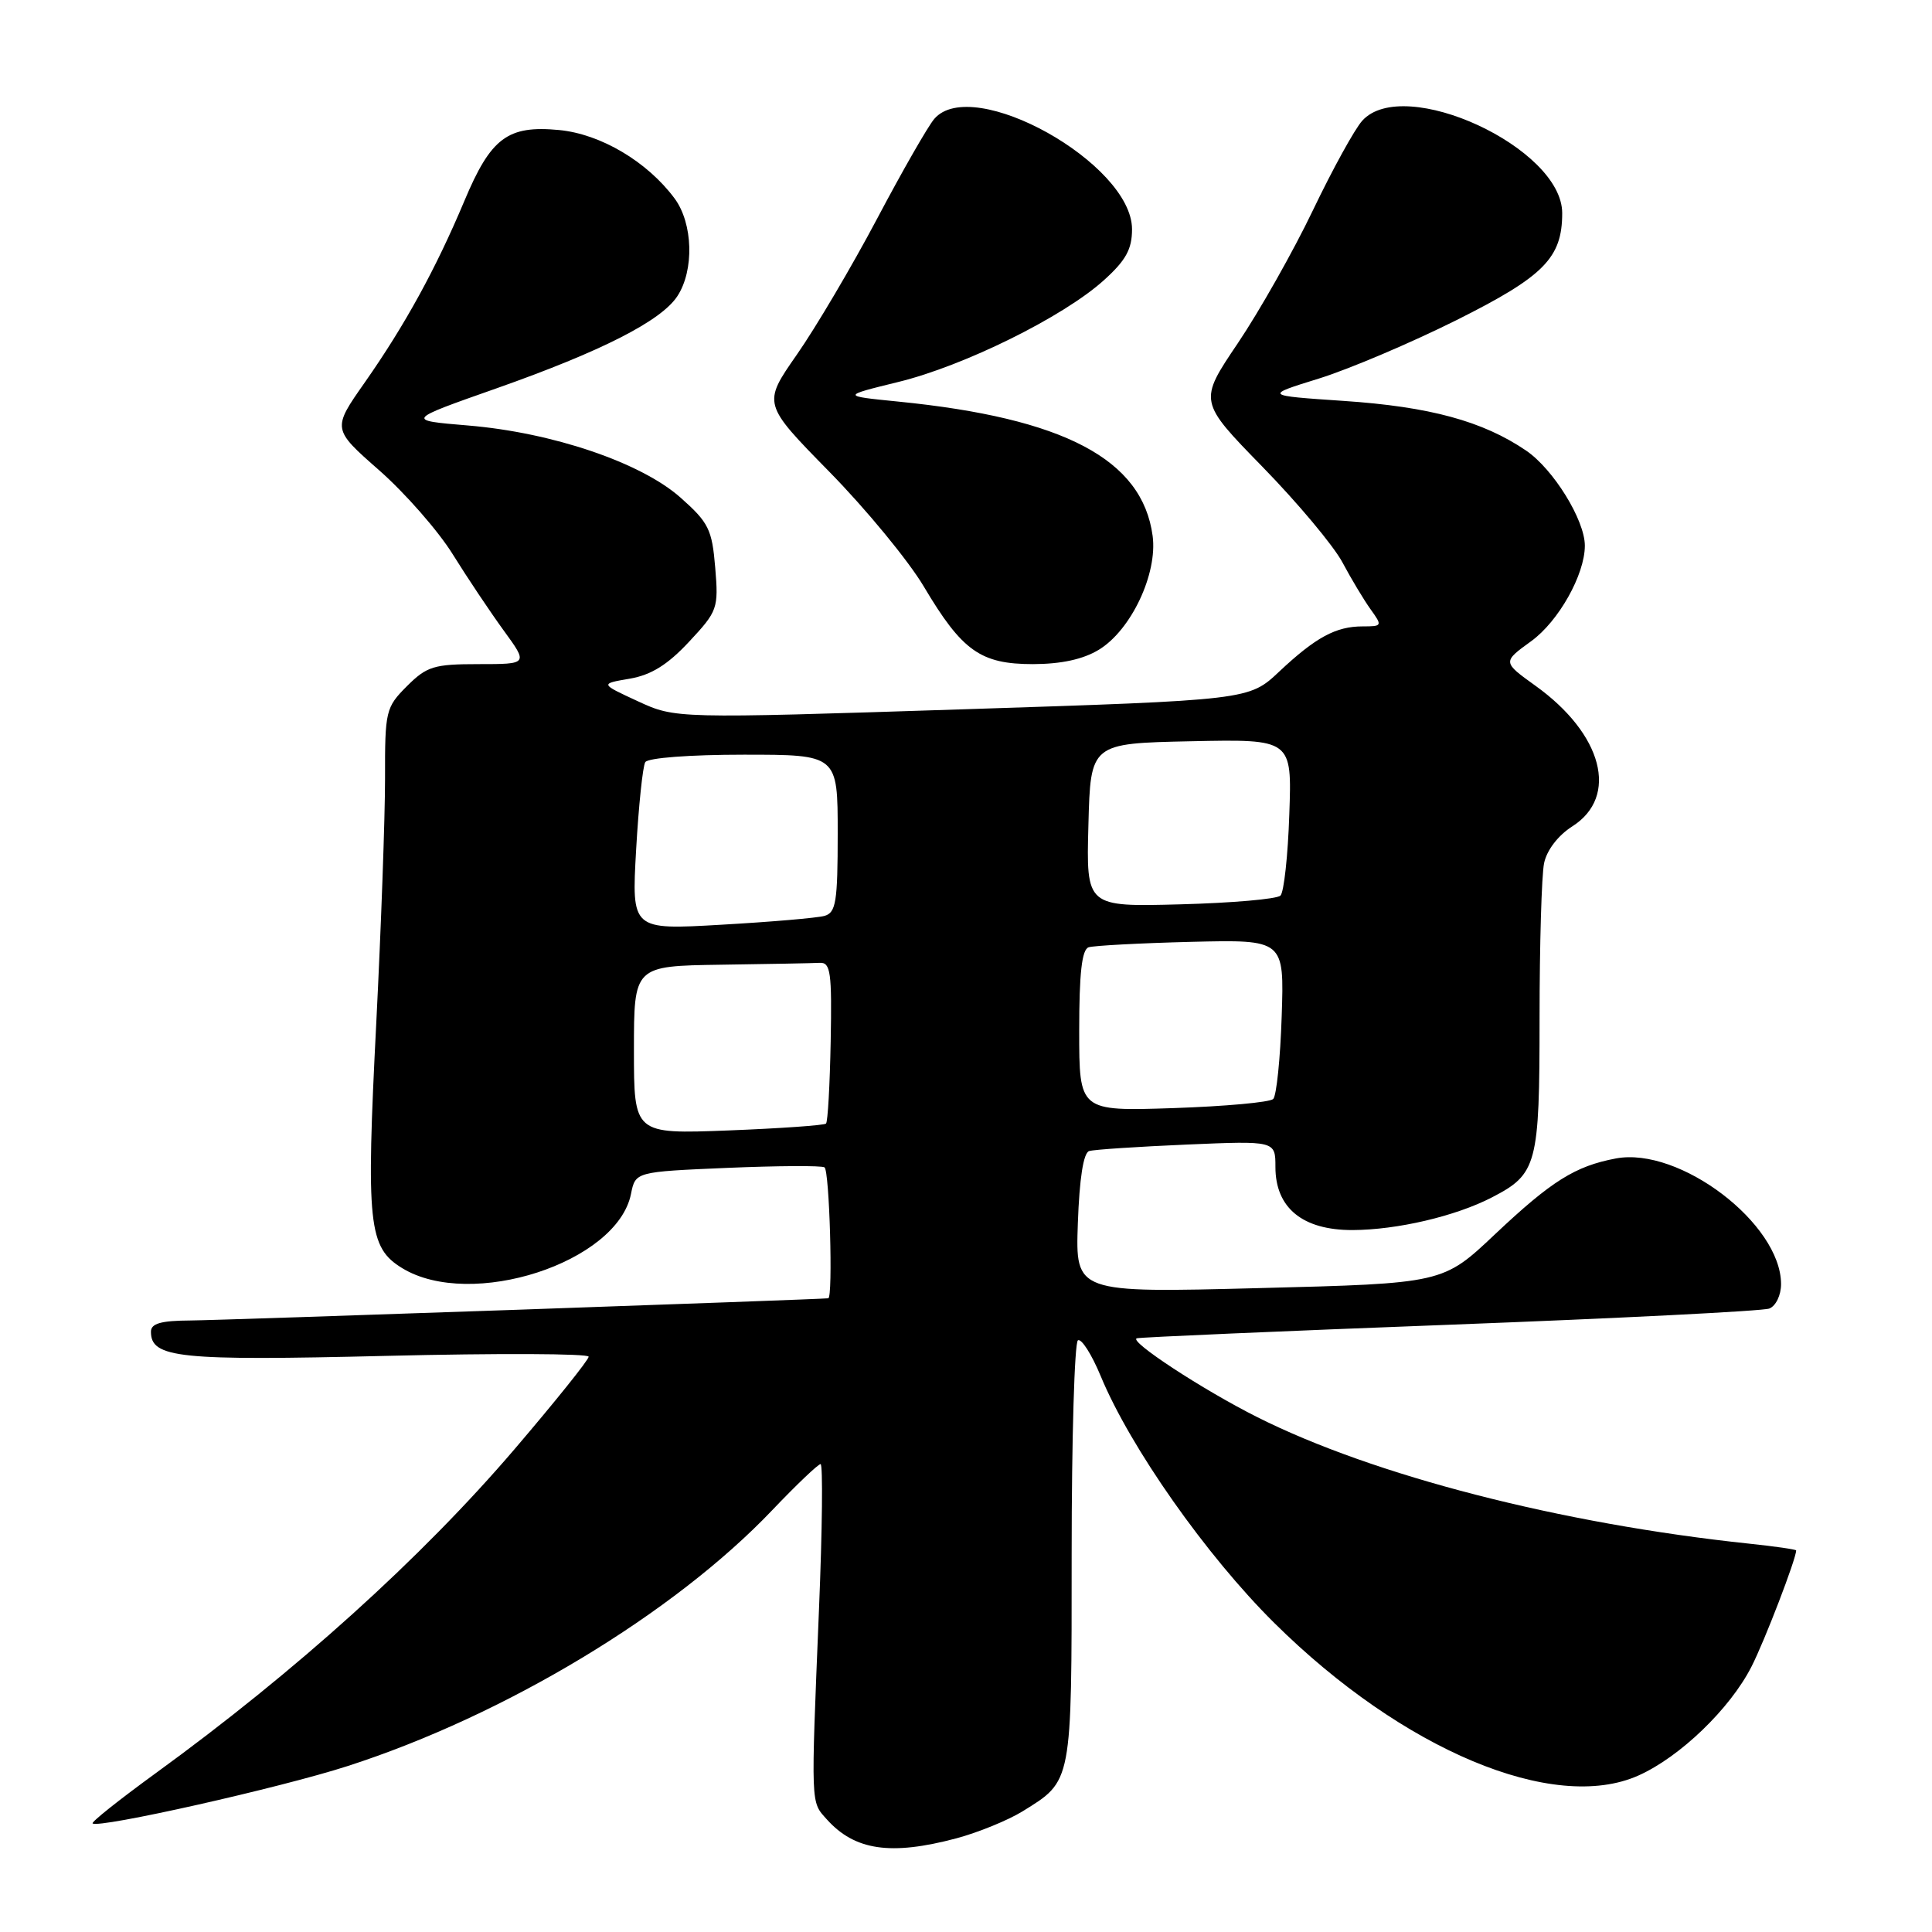 <?xml version="1.0" encoding="UTF-8" standalone="no"?>
<!DOCTYPE svg PUBLIC "-//W3C//DTD SVG 1.1//EN" "http://www.w3.org/Graphics/SVG/1.1/DTD/svg11.dtd" >
<svg xmlns="http://www.w3.org/2000/svg" xmlns:xlink="http://www.w3.org/1999/xlink" version="1.1" viewBox="0 0 256 256">
 <g >
 <path fill="currentColor"
d=" M 126.72 243.59 C 129.60 242.82 133.54 241.21 135.48 240.02 C 142.10 235.92 142.00 236.45 142.00 205.84 C 142.00 190.59 142.38 177.89 142.83 177.60 C 143.29 177.32 144.65 179.45 145.85 182.34 C 149.76 191.79 159.86 206.15 168.86 215.06 C 185.87 231.90 205.86 240.28 217.09 235.27 C 222.59 232.82 229.24 226.42 232.08 220.84 C 233.81 217.46 238.00 206.55 238.00 205.44 C 238.00 205.31 235.19 204.90 231.75 204.54 C 206.79 201.90 182.00 195.52 166.60 187.78 C 159.36 184.15 149.47 177.66 150.64 177.33 C 151.11 177.19 169.81 176.38 192.19 175.53 C 214.57 174.68 233.58 173.72 234.44 173.39 C 235.31 173.05 236.00 171.62 236.00 170.14 C 235.98 162.14 222.55 151.92 214.12 153.50 C 208.71 154.52 205.59 156.48 198.08 163.56 C 191.20 170.06 191.20 170.06 166.85 170.68 C 142.50 171.31 142.50 171.31 142.82 162.10 C 143.03 156.15 143.56 152.75 144.32 152.52 C 144.97 152.32 150.79 151.94 157.25 151.66 C 169.00 151.16 169.00 151.16 169.00 154.63 C 169.00 160.06 172.60 163.00 179.20 162.99 C 185.11 162.97 192.86 161.16 197.69 158.66 C 203.68 155.56 204.00 154.37 204.00 134.90 C 204.00 125.19 204.27 115.96 204.60 114.37 C 204.96 112.65 206.45 110.70 208.35 109.49 C 214.54 105.54 212.37 97.26 203.46 90.87 C 199.08 87.72 199.08 87.72 202.89 84.96 C 206.52 82.33 210.00 76.14 210.00 72.30 C 210.00 68.91 205.82 62.15 202.21 59.70 C 196.47 55.80 189.46 53.89 178.00 53.12 C 167.50 52.41 167.50 52.41 174.76 50.16 C 178.75 48.92 186.96 45.43 193.01 42.41 C 204.60 36.61 207.00 34.17 207.00 28.24 C 207.00 19.58 186.03 9.89 180.51 15.99 C 179.51 17.09 176.57 22.43 173.97 27.86 C 171.37 33.29 166.89 41.21 164.03 45.46 C 158.82 53.18 158.82 53.18 167.27 61.84 C 171.92 66.60 176.69 72.30 177.87 74.50 C 179.04 76.70 180.73 79.51 181.62 80.75 C 183.19 82.93 183.16 83.00 180.56 83.00 C 177.00 83.00 174.34 84.45 169.50 88.99 C 165.50 92.76 165.50 92.76 127.50 93.99 C 89.50 95.22 89.50 95.22 84.50 92.91 C 79.50 90.60 79.50 90.60 83.44 89.93 C 86.28 89.44 88.46 88.09 91.30 85.04 C 95.09 80.98 95.22 80.63 94.77 75.21 C 94.35 70.14 93.90 69.24 90.18 65.94 C 84.96 61.30 73.21 57.31 62.02 56.38 C 53.76 55.69 53.76 55.69 65.81 51.45 C 79.70 46.55 87.61 42.52 89.75 39.25 C 92.01 35.81 91.83 29.60 89.39 26.30 C 85.77 21.42 79.60 17.76 74.09 17.23 C 67.26 16.58 65.04 18.25 61.52 26.65 C 57.76 35.60 53.67 43.06 48.34 50.67 C 44.01 56.84 44.01 56.84 50.26 62.33 C 53.69 65.35 58.08 70.36 60.00 73.46 C 61.92 76.55 64.96 81.09 66.74 83.54 C 69.99 88.00 69.99 88.00 63.42 88.00 C 57.49 88.00 56.56 88.29 53.92 90.92 C 51.11 93.74 51.00 94.19 51.02 103.17 C 51.02 108.30 50.50 122.85 49.86 135.50 C 48.49 162.30 48.81 165.30 53.30 168.04 C 62.41 173.59 81.79 167.30 83.61 158.20 C 84.20 155.27 84.20 155.27 96.35 154.75 C 103.03 154.47 108.84 154.43 109.25 154.68 C 109.91 155.06 110.39 171.95 109.75 172.03 C 108.37 172.19 29.18 174.95 25.25 174.97 C 21.32 174.99 20.00 175.37 20.00 176.46 C 20.00 179.95 23.69 180.33 51.22 179.66 C 65.95 179.30 78.00 179.35 78.00 179.77 C 78.00 180.19 73.58 185.70 68.18 192.02 C 55.87 206.42 39.19 221.48 20.56 235.01 C 15.82 238.46 12.09 241.42 12.27 241.61 C 12.99 242.32 37.17 236.89 46.07 234.01 C 66.91 227.29 89.29 213.80 102.32 200.11 C 105.52 196.75 108.41 194.00 108.73 194.00 C 109.05 194.00 108.96 202.66 108.52 213.25 C 107.44 239.60 107.41 238.68 109.57 241.09 C 113.27 245.20 118.04 245.90 126.72 243.59 Z  M 145.61 86.09 C 149.88 83.49 153.40 76.03 152.73 71.01 C 151.37 60.86 141.02 55.40 119.00 53.21 C 111.50 52.46 111.50 52.46 119.00 50.62 C 127.74 48.49 140.88 41.99 146.25 37.15 C 149.18 34.51 150.00 33.03 150.00 30.38 C 150.00 21.67 128.87 9.86 123.80 15.75 C 122.97 16.71 119.55 22.68 116.21 29.00 C 112.86 35.33 108.08 43.42 105.58 47.00 C 101.05 53.50 101.05 53.50 109.88 62.50 C 114.74 67.45 120.38 74.30 122.41 77.72 C 127.49 86.27 129.93 88.00 136.88 88.00 C 140.63 87.99 143.53 87.36 145.61 86.09 Z  M 84.00 139.14 C 84.00 128.00 84.00 128.00 95.50 127.83 C 101.83 127.74 107.74 127.63 108.63 127.58 C 110.06 127.51 110.24 128.84 110.07 137.98 C 109.96 143.74 109.69 148.65 109.45 148.88 C 109.22 149.11 103.40 149.52 96.51 149.79 C 84.00 150.27 84.00 150.27 84.00 139.14 Z  M 143.00 136.59 C 143.00 128.95 143.35 125.82 144.25 125.52 C 144.94 125.30 151.05 124.97 157.83 124.80 C 170.17 124.50 170.17 124.50 169.83 134.67 C 169.65 140.26 169.14 145.19 168.71 145.62 C 168.28 146.06 162.31 146.60 155.46 146.83 C 143.00 147.24 143.00 147.24 143.00 136.59 Z  M 84.29 112.60 C 84.62 106.77 85.17 101.54 85.50 100.99 C 85.86 100.42 91.39 100.00 98.56 100.00 C 111.00 100.00 111.00 100.00 111.00 110.43 C 111.00 119.51 110.77 120.93 109.25 121.36 C 108.29 121.63 102.14 122.16 95.59 122.53 C 83.69 123.22 83.69 123.22 84.29 112.60 Z  M 144.22 109.33 C 144.50 98.50 144.50 98.50 157.84 98.22 C 171.19 97.94 171.19 97.94 170.84 107.89 C 170.66 113.36 170.13 118.21 169.67 118.67 C 169.21 119.13 163.23 119.65 156.38 119.83 C 143.93 120.16 143.93 120.16 144.22 109.33 Z "/>
</g>
</svg>